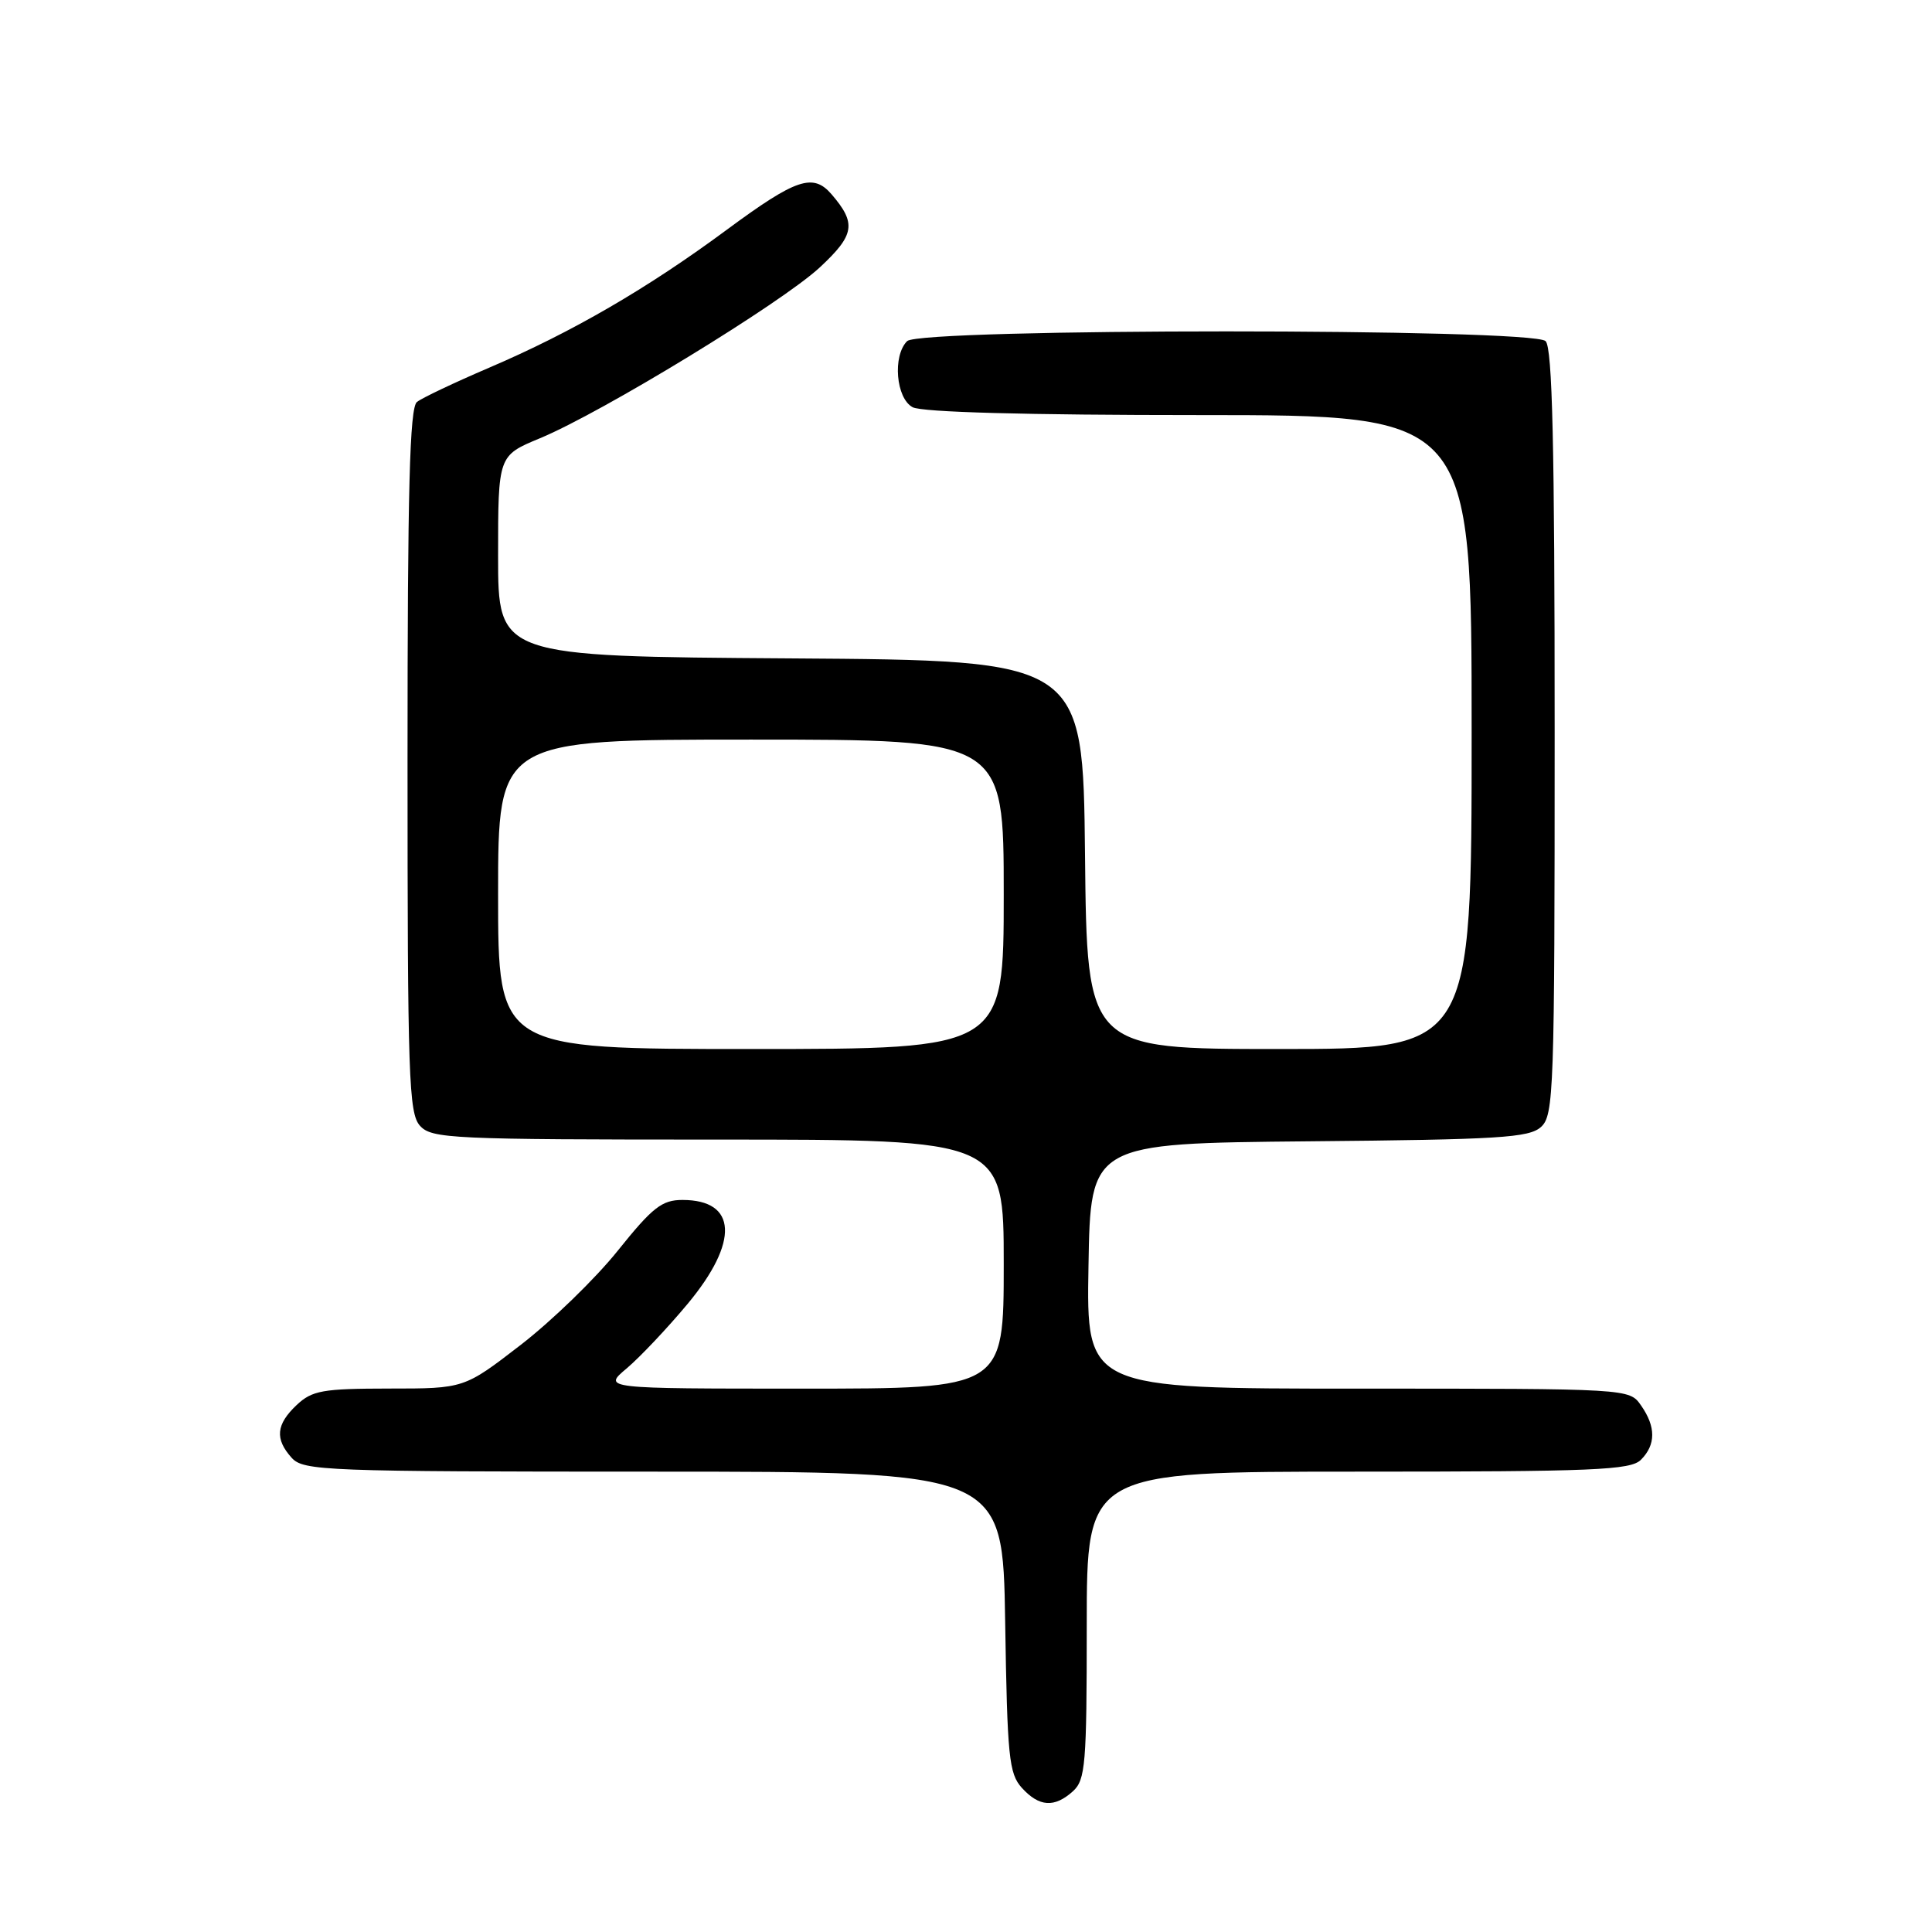 <?xml version="1.0" encoding="UTF-8" standalone="no"?>
<!DOCTYPE svg PUBLIC "-//W3C//DTD SVG 1.1//EN" "http://www.w3.org/Graphics/SVG/1.1/DTD/svg11.dtd" >
<svg xmlns="http://www.w3.org/2000/svg" xmlns:xlink="http://www.w3.org/1999/xlink" version="1.1" viewBox="0 0 256 256">
 <g >
 <path fill="currentColor"
d=" M 142.17 237.35 C 143.83 235.84 144.00 233.78 144.00 215.35 C 144.00 195.00 144.00 195.00 179.93 195.00 C 211.26 195.00 216.06 194.80 217.43 193.43 C 219.42 191.44 219.43 189.05 217.44 186.22 C 215.89 184.00 215.89 184.00 179.92 184.00 C 143.95 184.00 143.95 184.00 144.23 167.75 C 144.50 151.50 144.50 151.50 173.44 151.23 C 198.61 151.00 202.61 150.76 204.19 149.33 C 205.89 147.79 206.00 144.66 206.00 97.05 C 206.00 58.99 205.70 46.10 204.80 45.20 C 203.08 43.48 121.92 43.48 120.20 45.20 C 118.25 47.15 118.72 52.78 120.93 53.96 C 122.17 54.62 135.99 55.00 158.93 55.00 C 195.00 55.00 195.00 55.00 195.00 97.00 C 195.00 139.00 195.00 139.00 169.52 139.00 C 144.03 139.00 144.03 139.00 143.77 113.25 C 143.50 87.50 143.50 87.50 104.75 87.24 C 66.00 86.98 66.00 86.98 66.00 73.67 C 66.00 60.37 66.00 60.37 71.55 58.07 C 79.81 54.64 103.59 40.12 108.64 35.42 C 113.26 31.12 113.50 29.60 110.19 25.75 C 107.74 22.90 105.49 23.66 96.35 30.41 C 85.81 38.21 75.77 44.04 64.77 48.74 C 60.22 50.69 55.94 52.72 55.25 53.26 C 54.28 54.02 54.00 64.75 54.00 100.79 C 54.00 142.70 54.16 147.52 55.65 149.17 C 57.20 150.88 59.76 151.00 95.15 151.00 C 133.00 151.00 133.00 151.00 133.00 167.50 C 133.00 184.00 133.00 184.00 106.42 184.00 C 79.85 184.00 79.85 184.00 83.05 181.31 C 84.81 179.82 88.44 175.98 91.13 172.75 C 97.96 164.54 97.68 159.00 90.43 159.00 C 87.71 159.00 86.47 159.97 81.86 165.72 C 78.90 169.42 73.10 175.04 68.98 178.22 C 61.50 183.99 61.50 183.99 51.56 183.99 C 42.74 184.00 41.37 184.24 39.31 186.17 C 36.58 188.75 36.40 190.67 38.65 193.17 C 40.21 194.89 43.02 195.00 86.60 195.00 C 132.88 195.00 132.88 195.00 133.19 214.90 C 133.47 232.81 133.69 235.01 135.40 236.90 C 137.70 239.43 139.72 239.56 142.17 237.35 Z  M 66.00 118.50 C 66.00 98.00 66.00 98.00 99.50 98.00 C 133.00 98.00 133.00 98.00 133.00 118.50 C 133.00 139.00 133.00 139.00 99.50 139.00 C 66.00 139.00 66.00 139.00 66.00 118.50 Z "/>
</g>
</svg>